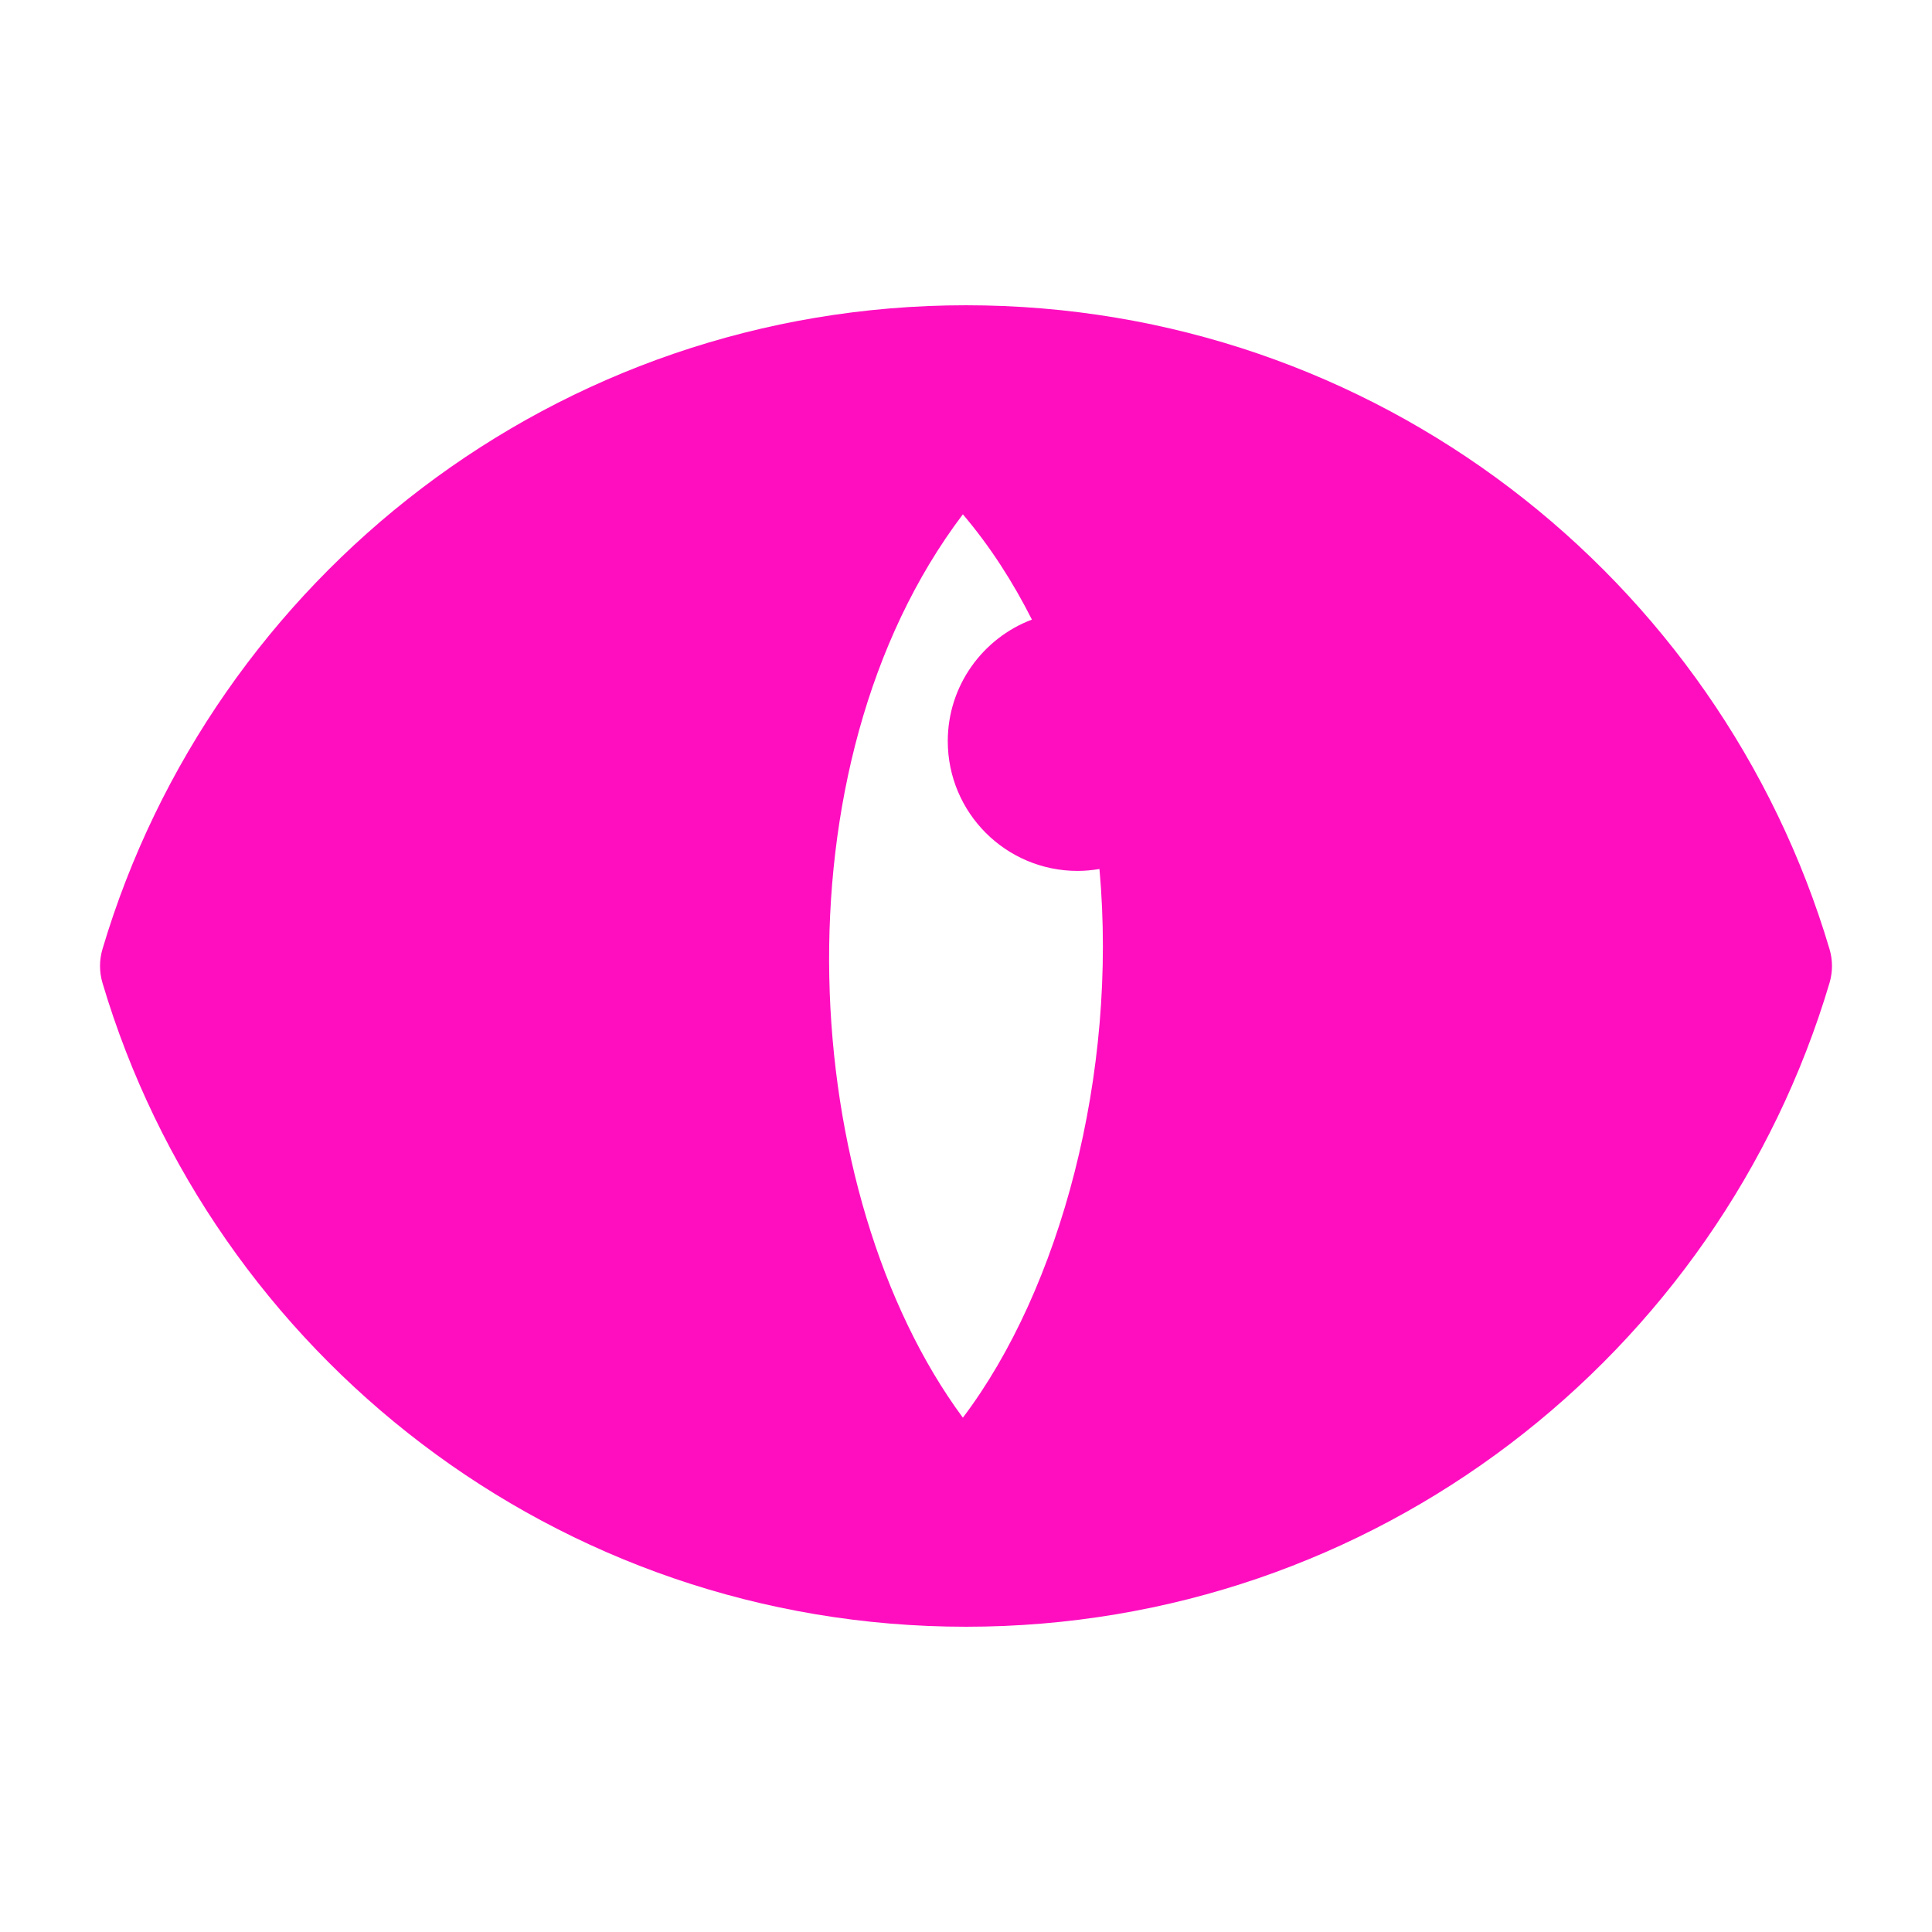 <?xml version="1.0" encoding="UTF-8" standalone="no"?>
<svg
   width="512" height="512"
   viewBox="0 0 512 512"
   version="1.1"
   id="svg8"
   sodipodi:docname="lowlight_ir_uv.svg"
   inkscape:version="1.1.1 (3bf5ae0d25, 2021-09-20)"
   xmlns:inkscape="http://www.inkscape.org/namespaces/inkscape"
   xmlns:sodipodi="http://sodipodi.sourceforge.net/DTD/sodipodi-0.dtd"
   xmlns="http://www.w3.org/2000/svg"
   xmlns:svg="http://www.w3.org/2000/svg">
  <defs
     id="defs12">
    <filter
       style="color-interpolation-filters:sRGB;"
       inkscape:label="Drop Shadow"
       id="filter927"
       x="-0.166"
       y="-0.217"
       width="1.323"
       height="1.423">
      <feFlood
         flood-opacity="1"
         flood-color="rgb(58,63,94)"
         result="flood"
         id="feFlood917" />
      <feComposite
         in="flood"
         in2="SourceGraphic"
         operator="out"
         result="composite1"
         id="feComposite919" />
      <feGaussianBlur
         in="composite1"
         stdDeviation="15"
         result="blur"
         id="feGaussianBlur921" />
      <feOffset
         dx="0"
         dy="0"
         result="offset"
         id="feOffset923" />
      <feComposite
         in="offset"
         in2="SourceGraphic"
         operator="atop"
         result="composite2"
         id="feComposite925" />
    </filter>
  </defs>
  <sodipodi:namedview
     id="namedview10"
     pagecolor="#505050"
     bordercolor="#eeeeee"
     borderopacity="1"
     inkscape:pageshadow="0"
     inkscape:pageopacity="0"
     inkscape:pagecheckerboard="0"
     showgrid="false"
     inkscape:zoom="1.7050781"
     inkscape:cx="256"
     inkscape:cy="256"
     inkscape:window-width="1716"
     inkscape:window-height="1414"
     inkscape:window-x="3160"
     inkscape:window-y="587"
     inkscape:window-maximized="1"
     inkscape:current-layer="svg8" />
  <path
     d="M0 0h512v512H0z"
     fill="#b90202"
     fill-opacity="1"
     id="path2"
     style="fill:#1b1f21;fill-opacity:0" />
  <g
     id="g647"
     transform="translate(544.55,259.519)"
     style="fill:#ff0ec0;fill-opacity:1;filter:url(#filter927)">
    <g
       id="g8"
       style="fill:#ff0ec0;fill-opacity:1" />
    <g
       id="g10"
       style="fill:#ff0ec0;fill-opacity:1" />
    <g
       id="g12"
       style="fill:#ff0ec0;fill-opacity:1" />
    <g
       id="g14"
       style="fill:#ff0ec0;fill-opacity:1" />
    <g
       id="g16"
       style="fill:#ff0ec0;fill-opacity:1" />
    <g
       id="g18"
       style="fill:#ff0ec0;fill-opacity:1" />
    <g
       id="g20"
       style="fill:#ff0ec0;fill-opacity:1" />
    <g
       id="g22"
       style="fill:#ff0ec0;fill-opacity:1" />
    <g
       id="g24"
       style="fill:#ff0ec0;fill-opacity:1" />
    <g
       id="g26"
       style="fill:#ff0ec0;fill-opacity:1" />
    <g
       id="g28"
       style="fill:#ff0ec0;fill-opacity:1" />
    <g
       id="g30"
       style="fill:#ff0ec0;fill-opacity:1" />
    <g
       id="g32"
       style="fill:#ff0ec0;fill-opacity:1" />
    <g
       id="g34"
       style="fill:#ff0ec0;fill-opacity:1" />
    <g
       id="g36"
       style="fill:#ff0ec0;fill-opacity:1" />
    <g
       id="g6-3"
       style="fill:#ff0ec0;fill-opacity:1"
       transform="translate(-544.55,-259.519)">
      <g
         id="g4"
         style="fill:#ff0ec0;fill-opacity:1">
        <path
           id="path2-6"
           style="fill:#ff0ec0;stroke-width:0.896;fill-opacity:1"
           d="M 256 80.898 C 147.506 80.898 56.384 153.166 27.158 251.521 C 26.29 254.444 26.29 257.557 27.158 260.479 C 56.35 358.724 147.393 431.102 256 431.102 C 364.494 431.102 455.616 358.834 484.842 260.479 C 485.71 257.556 485.71 254.443 484.842 251.521 C 455.649 153.275 364.607 80.898 256 80.898 z M 255.17 136.301 C 262.47 144.901 268.469 154.299 273.469 164.199 C 260.469 169.099 251.17 181.7 251.17 196.4 C 251.17 215.4 266.57 230.801 285.57 230.801 C 287.57 230.801 289.469 230.601 291.369 230.301 C 296.269 284.701 280.97 341.599 255.17 375.699 C 211.47 316.499 204.47 203.301 255.17 136.301 z " />
      </g>
    </g>
    <g
       id="g1551"
       transform="matrix(0.512,0,0,0.512,124.854,126.079)"
       style="fill:#ff0ec0;fill-opacity:1">
      <g
         id="g1478"
         style="fill:#ff0ec0;fill-opacity:1">
        <g
           id="g1476"
           style="fill:#ff0ec0;fill-opacity:1" />
      </g>
      <g
         id="g1484"
         style="fill:#ff0ec0;fill-opacity:1">
        <g
           id="g1482"
           style="fill:#ff0ec0;fill-opacity:1" />
      </g>
      <g
         id="g1490"
         style="fill:#ff0ec0;fill-opacity:1">
        <g
           id="g1488"
           style="fill:#ff0ec0;fill-opacity:1" />
      </g>
      <g
         id="g1492"
         style="fill:#ff0ec0;fill-opacity:1" />
      <g
         id="g1494"
         style="fill:#ff0ec0;fill-opacity:1" />
      <g
         id="g1496"
         style="fill:#ff0ec0;fill-opacity:1" />
      <g
         id="g1498"
         style="fill:#ff0ec0;fill-opacity:1" />
      <g
         id="g1500"
         style="fill:#ff0ec0;fill-opacity:1" />
      <g
         id="g1502"
         style="fill:#ff0ec0;fill-opacity:1" />
      <g
         id="g1504"
         style="fill:#ff0ec0;fill-opacity:1" />
      <g
         id="g1506"
         style="fill:#ff0ec0;fill-opacity:1" />
      <g
         id="g1508"
         style="fill:#ff0ec0;fill-opacity:1" />
      <g
         id="g1510"
         style="fill:#ff0ec0;fill-opacity:1" />
      <g
         id="g1512"
         style="fill:#ff0ec0;fill-opacity:1" />
      <g
         id="g1514"
         style="fill:#ff0ec0;fill-opacity:1" />
      <g
         id="g1516"
         style="fill:#ff0ec0;fill-opacity:1" />
      <g
         id="g1518"
         style="fill:#ff0ec0;fill-opacity:1" />
      <g
         id="g1520"
         style="fill:#ff0ec0;fill-opacity:1" />
    </g>
  </g>
  <g
     class=""
     style="fill:#000000"
     transform="translate(-392.525,10.303)"
     id="g6" />
</svg>
